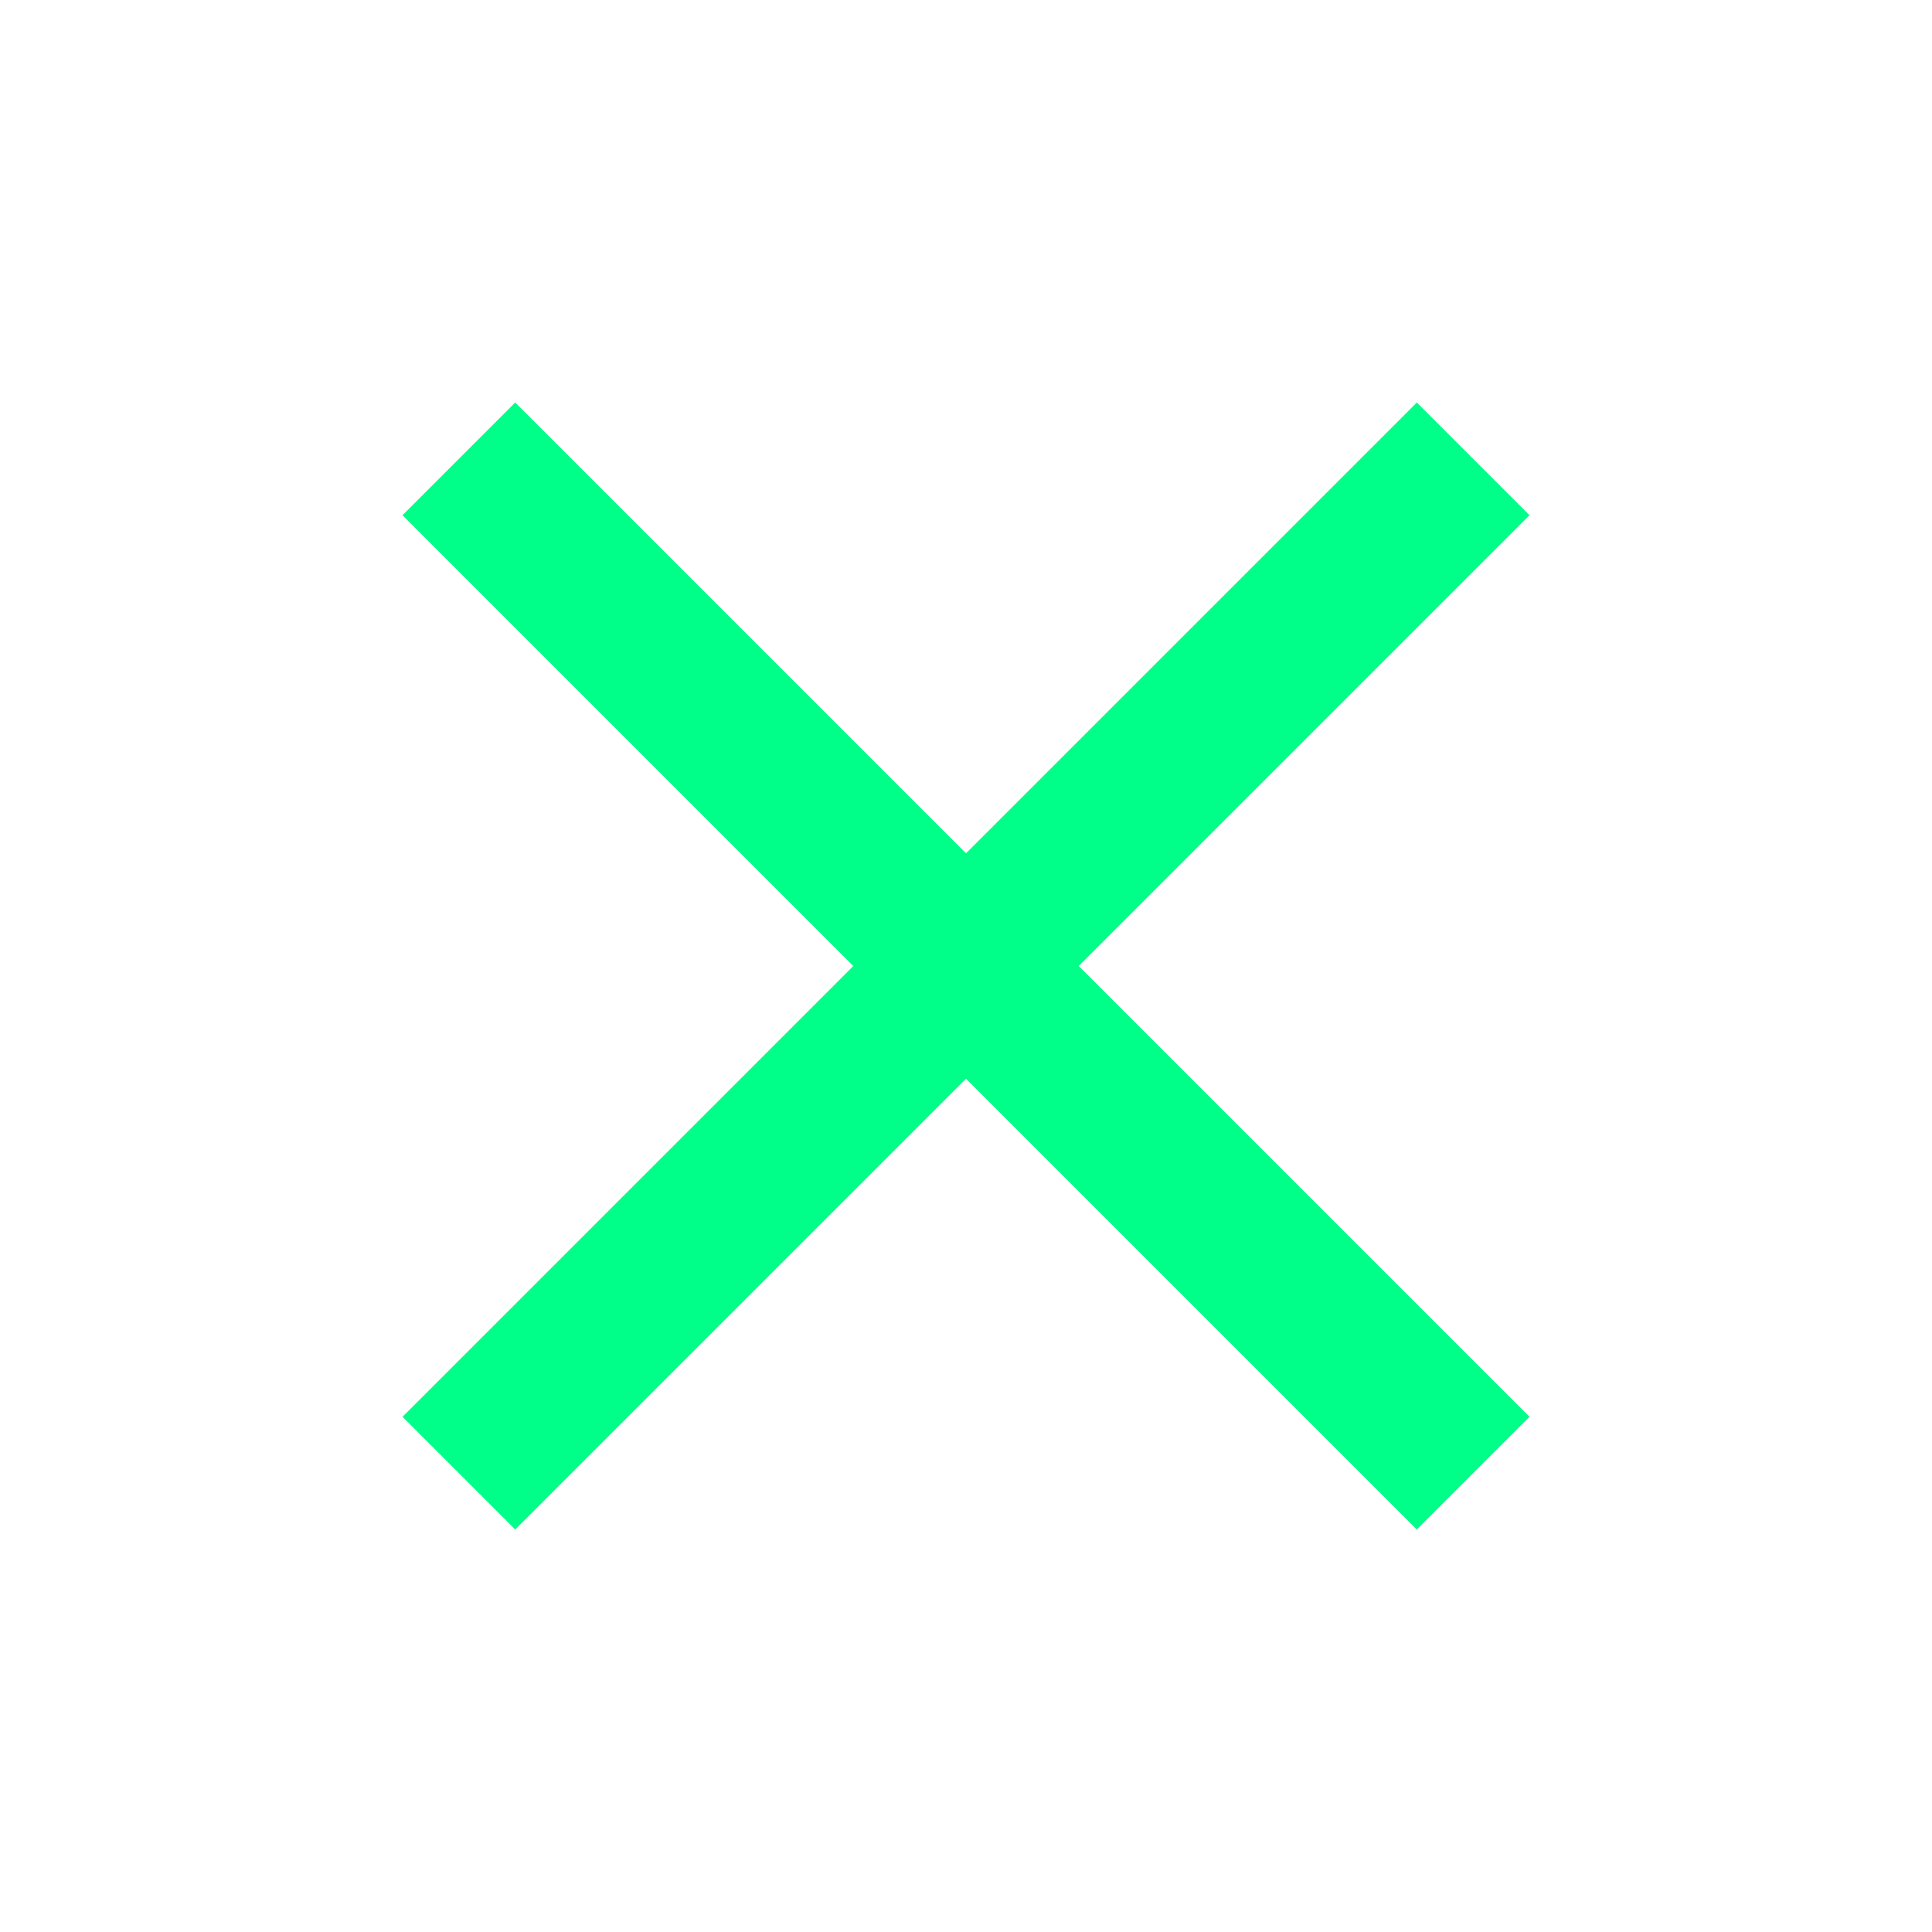 <svg xmlns="http://www.w3.org/2000/svg" height="24" viewBox="0 -960 960 960" width="24">
  <path fill="#0F8" d="m256-200-56-56 224-224-224-224 56-56 224 224 224-224 56 56-224 224 224 224-56 56-224-224-224 224Z"/>
</svg>
